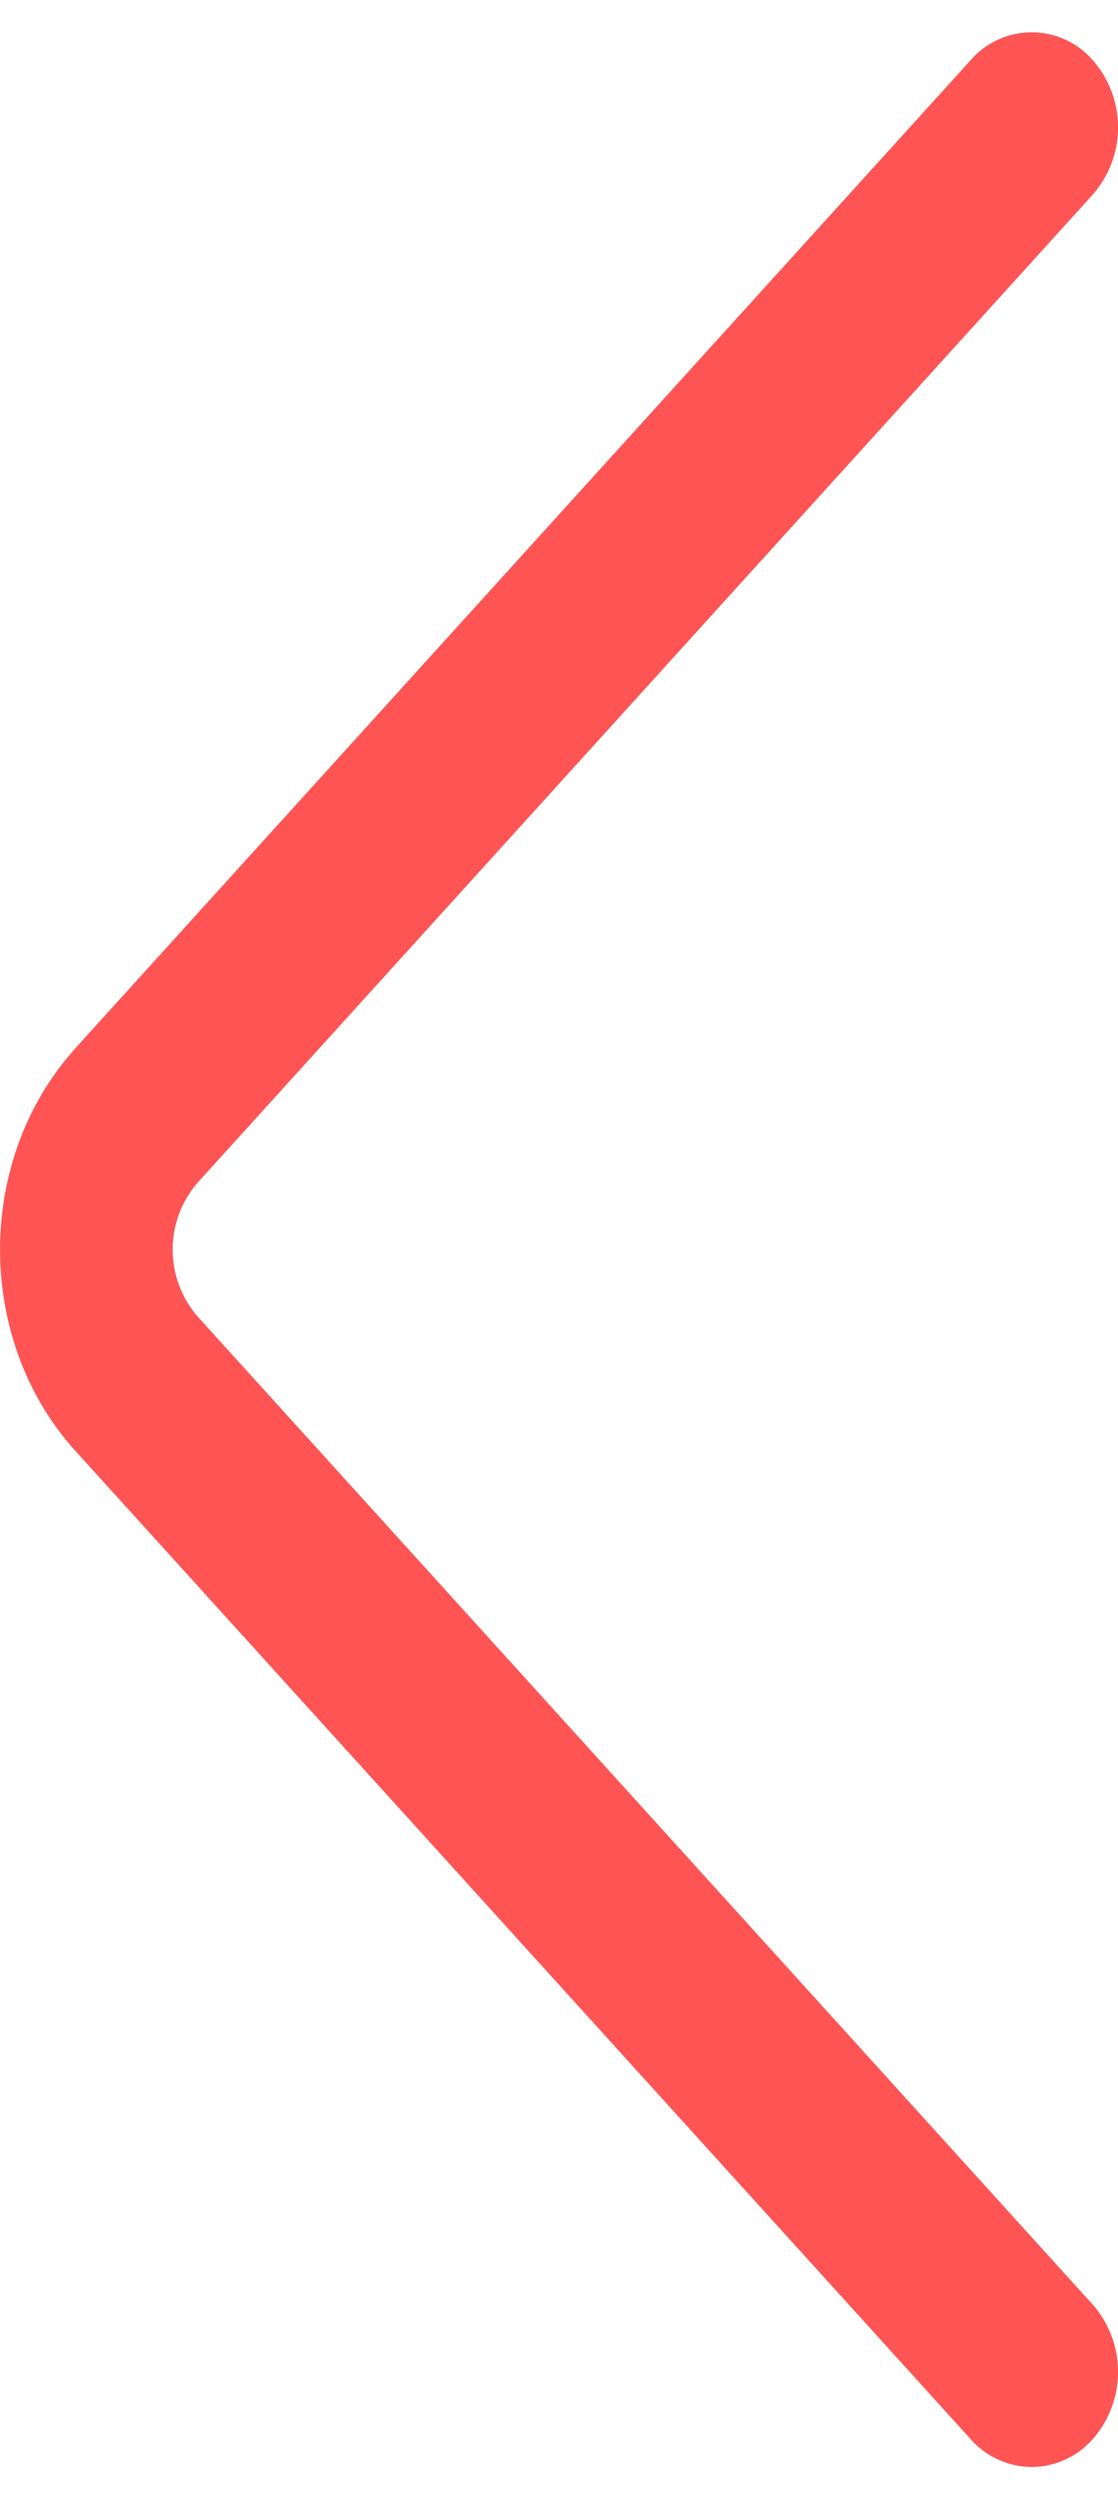 <svg width="17" height="38" viewBox="0 0 17 38" fill="none" xmlns="http://www.w3.org/2000/svg"><path d="M1.15 15.928L14.759.915a1.23 1.23 0 011.856-.002 1.55 1.55 0 01.002 2.044L3.01 17.97a1.553 1.553 0 000 2.046L16.617 35.03a1.55 1.55 0 01-.002 2.044 1.25 1.25 0 01-.927.423 1.25 1.25 0 01-.93-.425L1.153 22.06c-1.536-1.691-1.536-4.442-.001-6.132z" fill="#FF5454"/></svg>